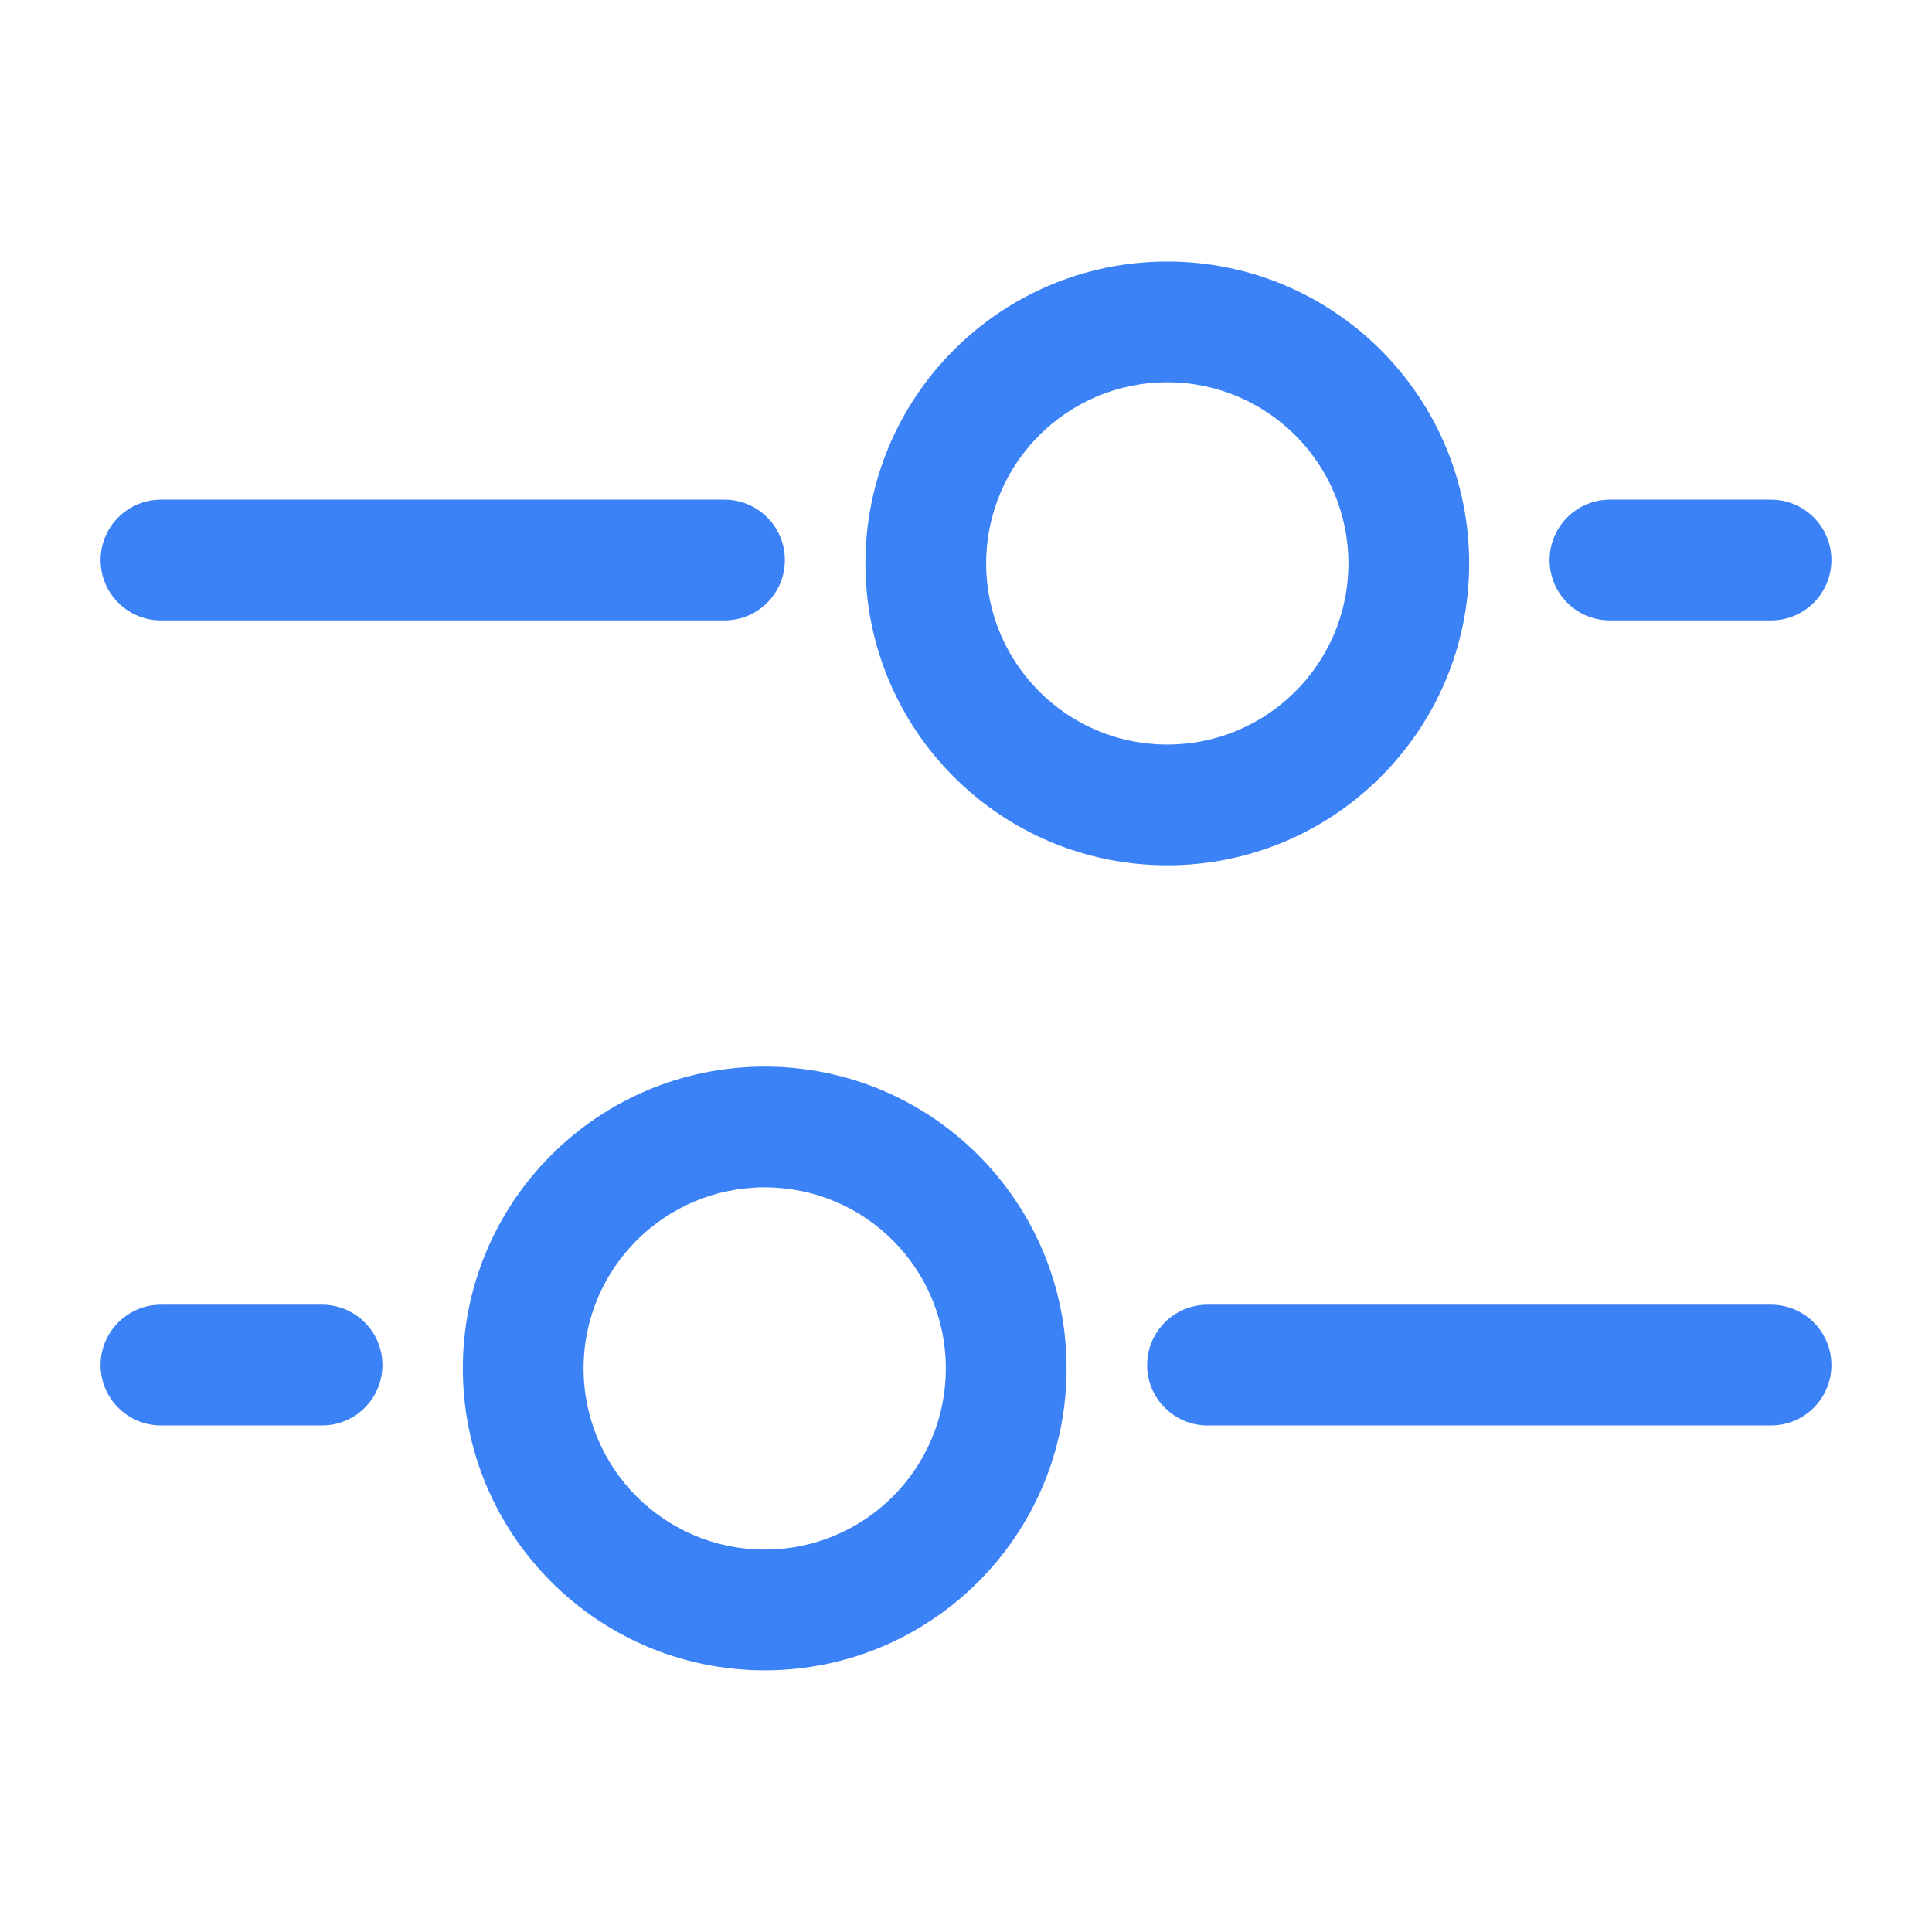 <svg width="16" height="16" viewBox="0 0 16 16" fill="none" xmlns="http://www.w3.org/2000/svg">
<path fill-rule="evenodd" clip-rule="evenodd" d="M12.167 4.666C12.167 6.047 11.047 7.166 9.667 7.166C8.286 7.166 7.167 6.047 7.167 4.666C7.167 3.285 8.286 2.166 9.667 2.166C11.047 2.166 12.167 3.285 12.167 4.666ZM9.667 6.166C10.495 6.166 11.167 5.494 11.167 4.666C11.167 3.838 10.495 3.166 9.667 3.166C8.838 3.166 8.167 3.838 8.167 4.666C8.167 5.494 8.838 6.166 9.667 6.166Z" fill="#3B82F6"/>
<path fill-rule="evenodd" clip-rule="evenodd" d="M3.833 11.333C3.833 12.713 4.953 13.833 6.333 13.833C7.714 13.833 8.833 12.713 8.833 11.333C8.833 9.952 7.714 8.833 6.333 8.833C4.953 8.833 3.833 9.952 3.833 11.333ZM6.333 12.833C5.505 12.833 4.833 12.161 4.833 11.333C4.833 10.504 5.505 9.833 6.333 9.833C7.162 9.833 7.833 10.504 7.833 11.333C7.833 12.161 7.162 12.833 6.333 12.833Z" fill="#3B82F6"/>
<path d="M9.5 11.305C9.5 11.029 9.724 10.805 10 10.805H14.667C14.943 10.805 15.167 11.029 15.167 11.305C15.167 11.581 14.943 11.805 14.667 11.805H10C9.724 11.805 9.5 11.581 9.5 11.305Z" fill="#3B82F6"/>
<path d="M6 4.138C6.276 4.138 6.5 4.362 6.5 4.638C6.5 4.915 6.276 5.138 6 5.138L1.333 5.138C1.057 5.138 0.833 4.915 0.833 4.638C0.833 4.362 1.057 4.138 1.333 4.138L6 4.138Z" fill="#3B82F6"/>
<path d="M0.833 11.305C0.833 11.029 1.057 10.805 1.333 10.805H2.667C2.943 10.805 3.167 11.029 3.167 11.305C3.167 11.581 2.943 11.805 2.667 11.805H1.333C1.057 11.805 0.833 11.581 0.833 11.305Z" fill="#3B82F6"/>
<path d="M14.667 4.138C14.943 4.138 15.167 4.362 15.167 4.638C15.167 4.915 14.943 5.138 14.667 5.138H13.333C13.057 5.138 12.833 4.915 12.833 4.638C12.833 4.362 13.057 4.138 13.333 4.138H14.667Z" fill="#3B82F6"/>
</svg>
